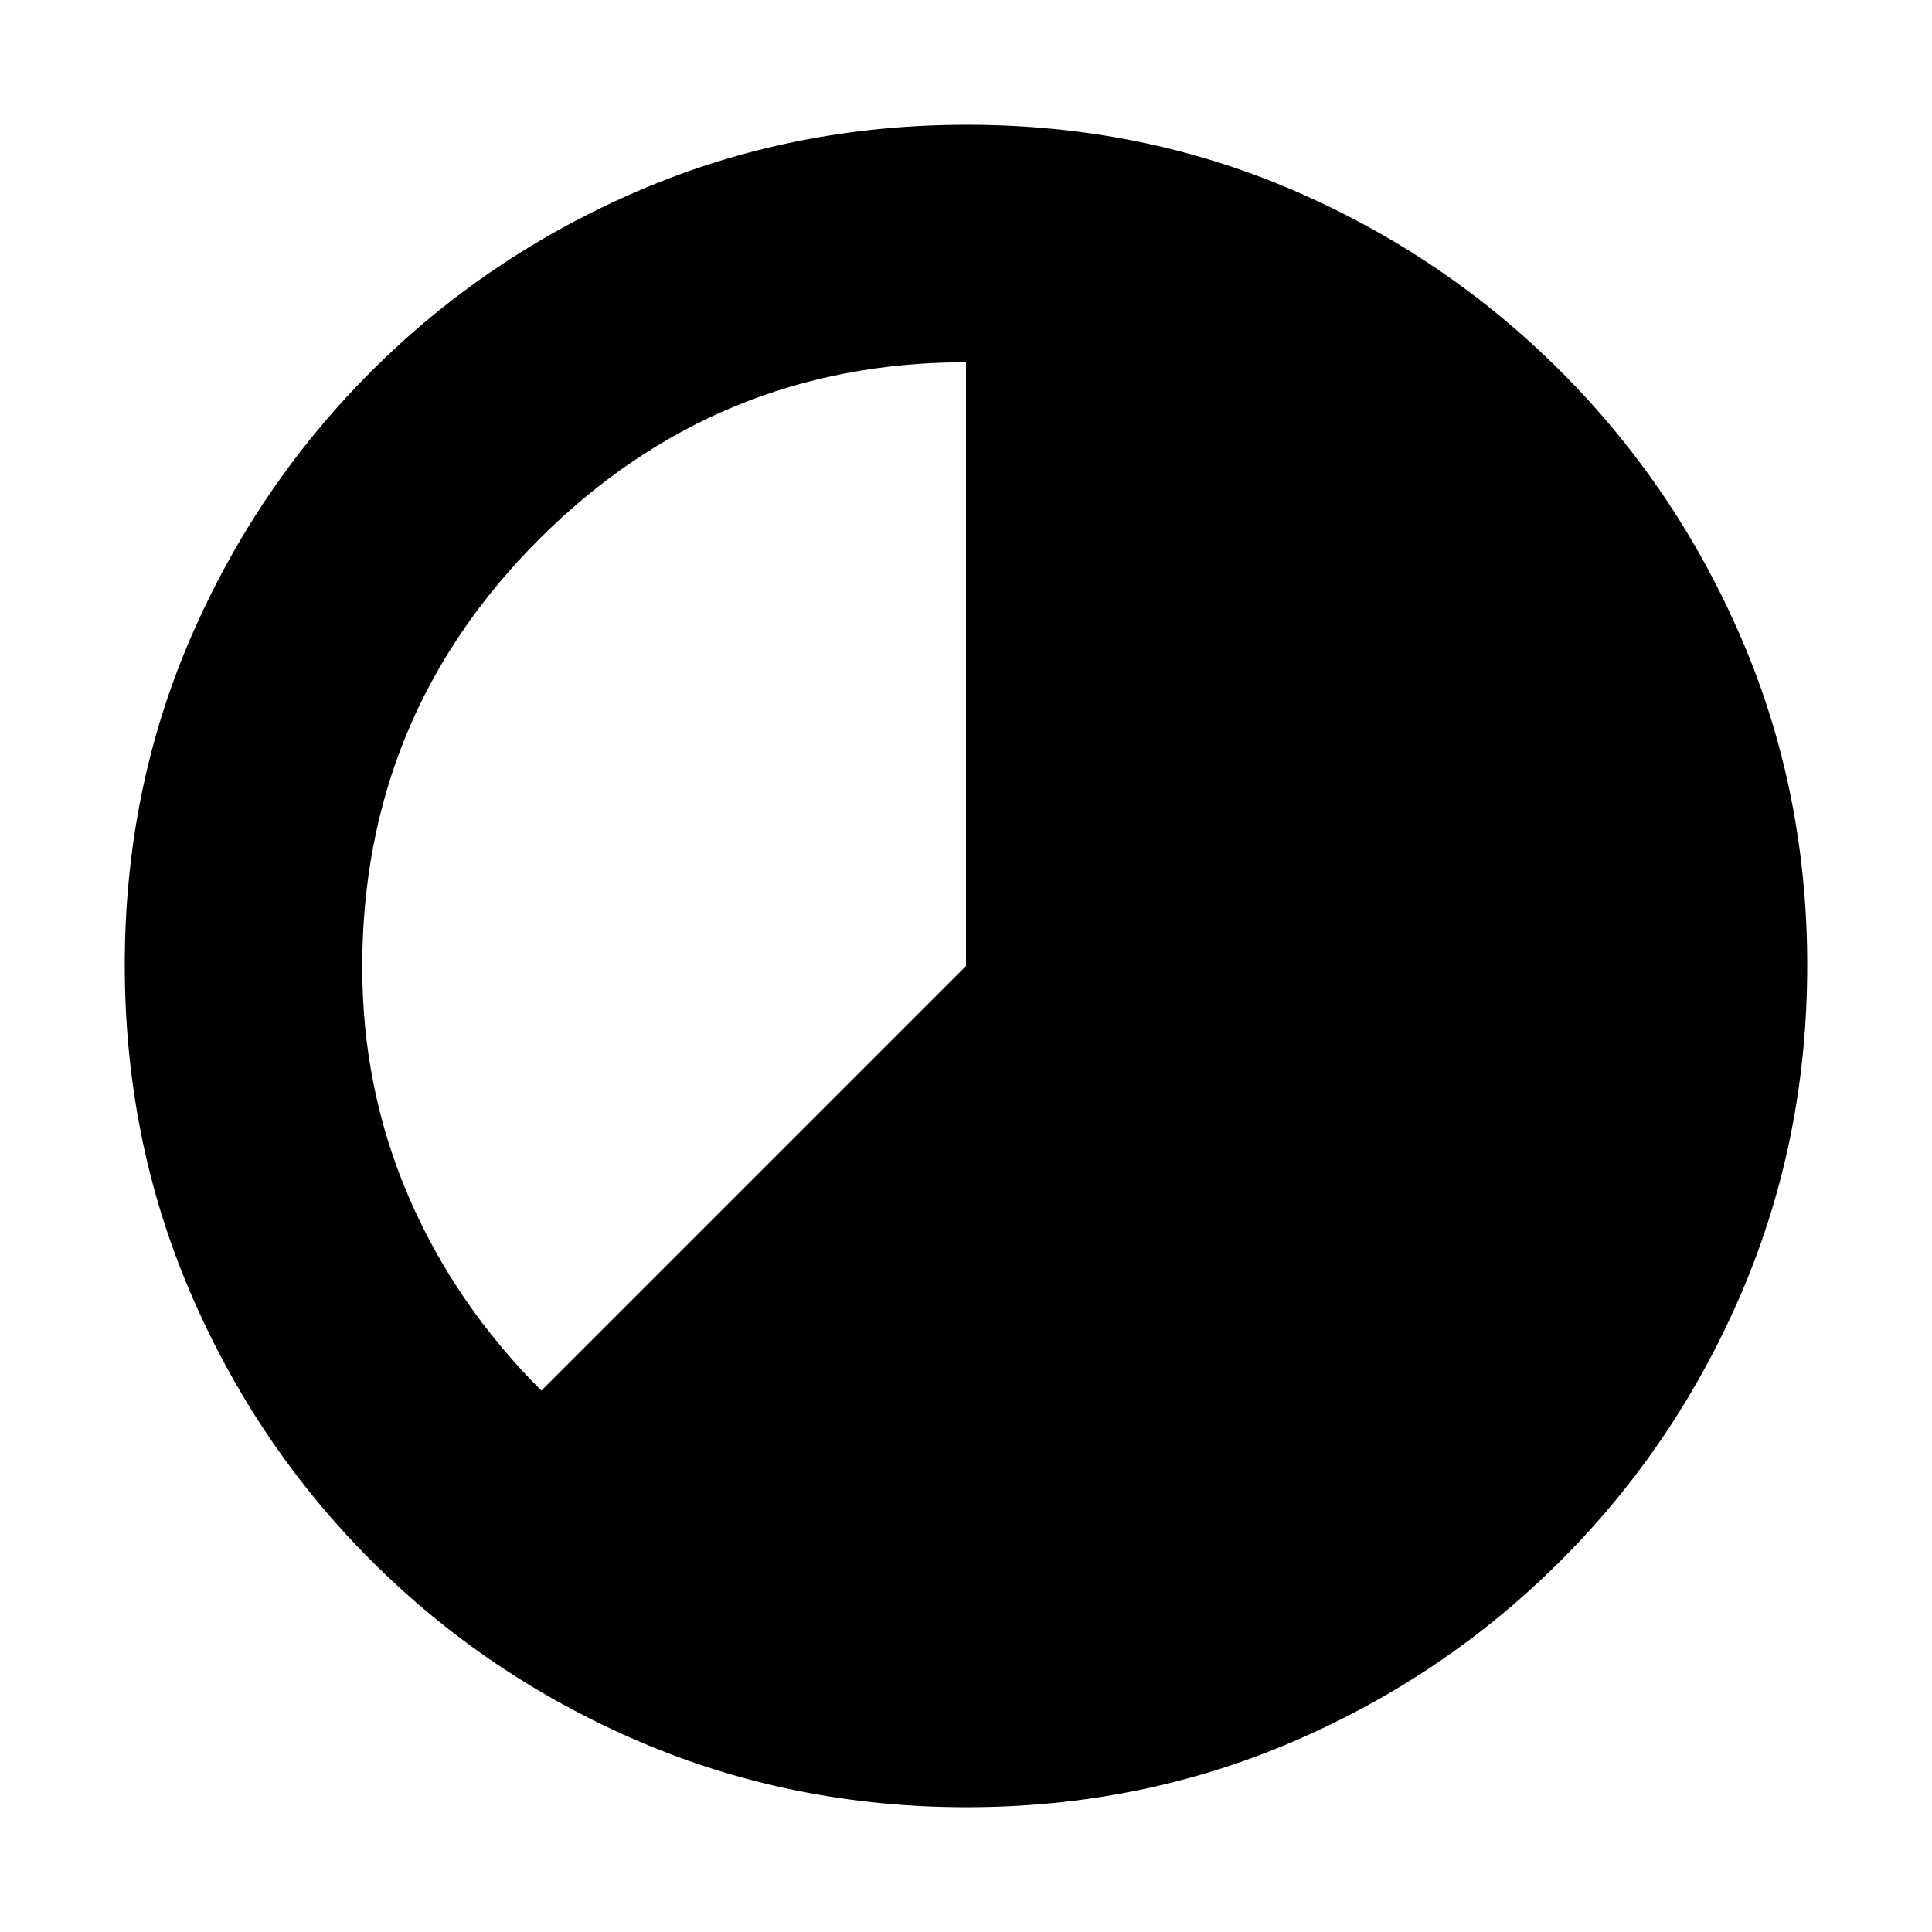 <svg xmlns="http://www.w3.org/2000/svg" height="20" viewBox="0 96 960 960" width="20"><path d="M480.276 994Q394 994 318 961.5q-76-32.5-133.5-90t-90-133.458Q62 662.083 62 575.542 62 489 94.5 413.5t90-133q57.5-57.5 133.458-90 75.959-32.5 162.5-32.5Q567 158 642.5 190.5t133 90q57.5 57.5 90 133.224 32.5 75.725 32.5 162Q898 662 865.5 738q-32.5 76-90 133.5t-133.224 90q-75.725 32.5-162 32.5ZM269 787l211-211V276q-124 0-212 87.82-88 87.821-88 212.68 0 60.5 23 114t66 96.5Z"/></svg>